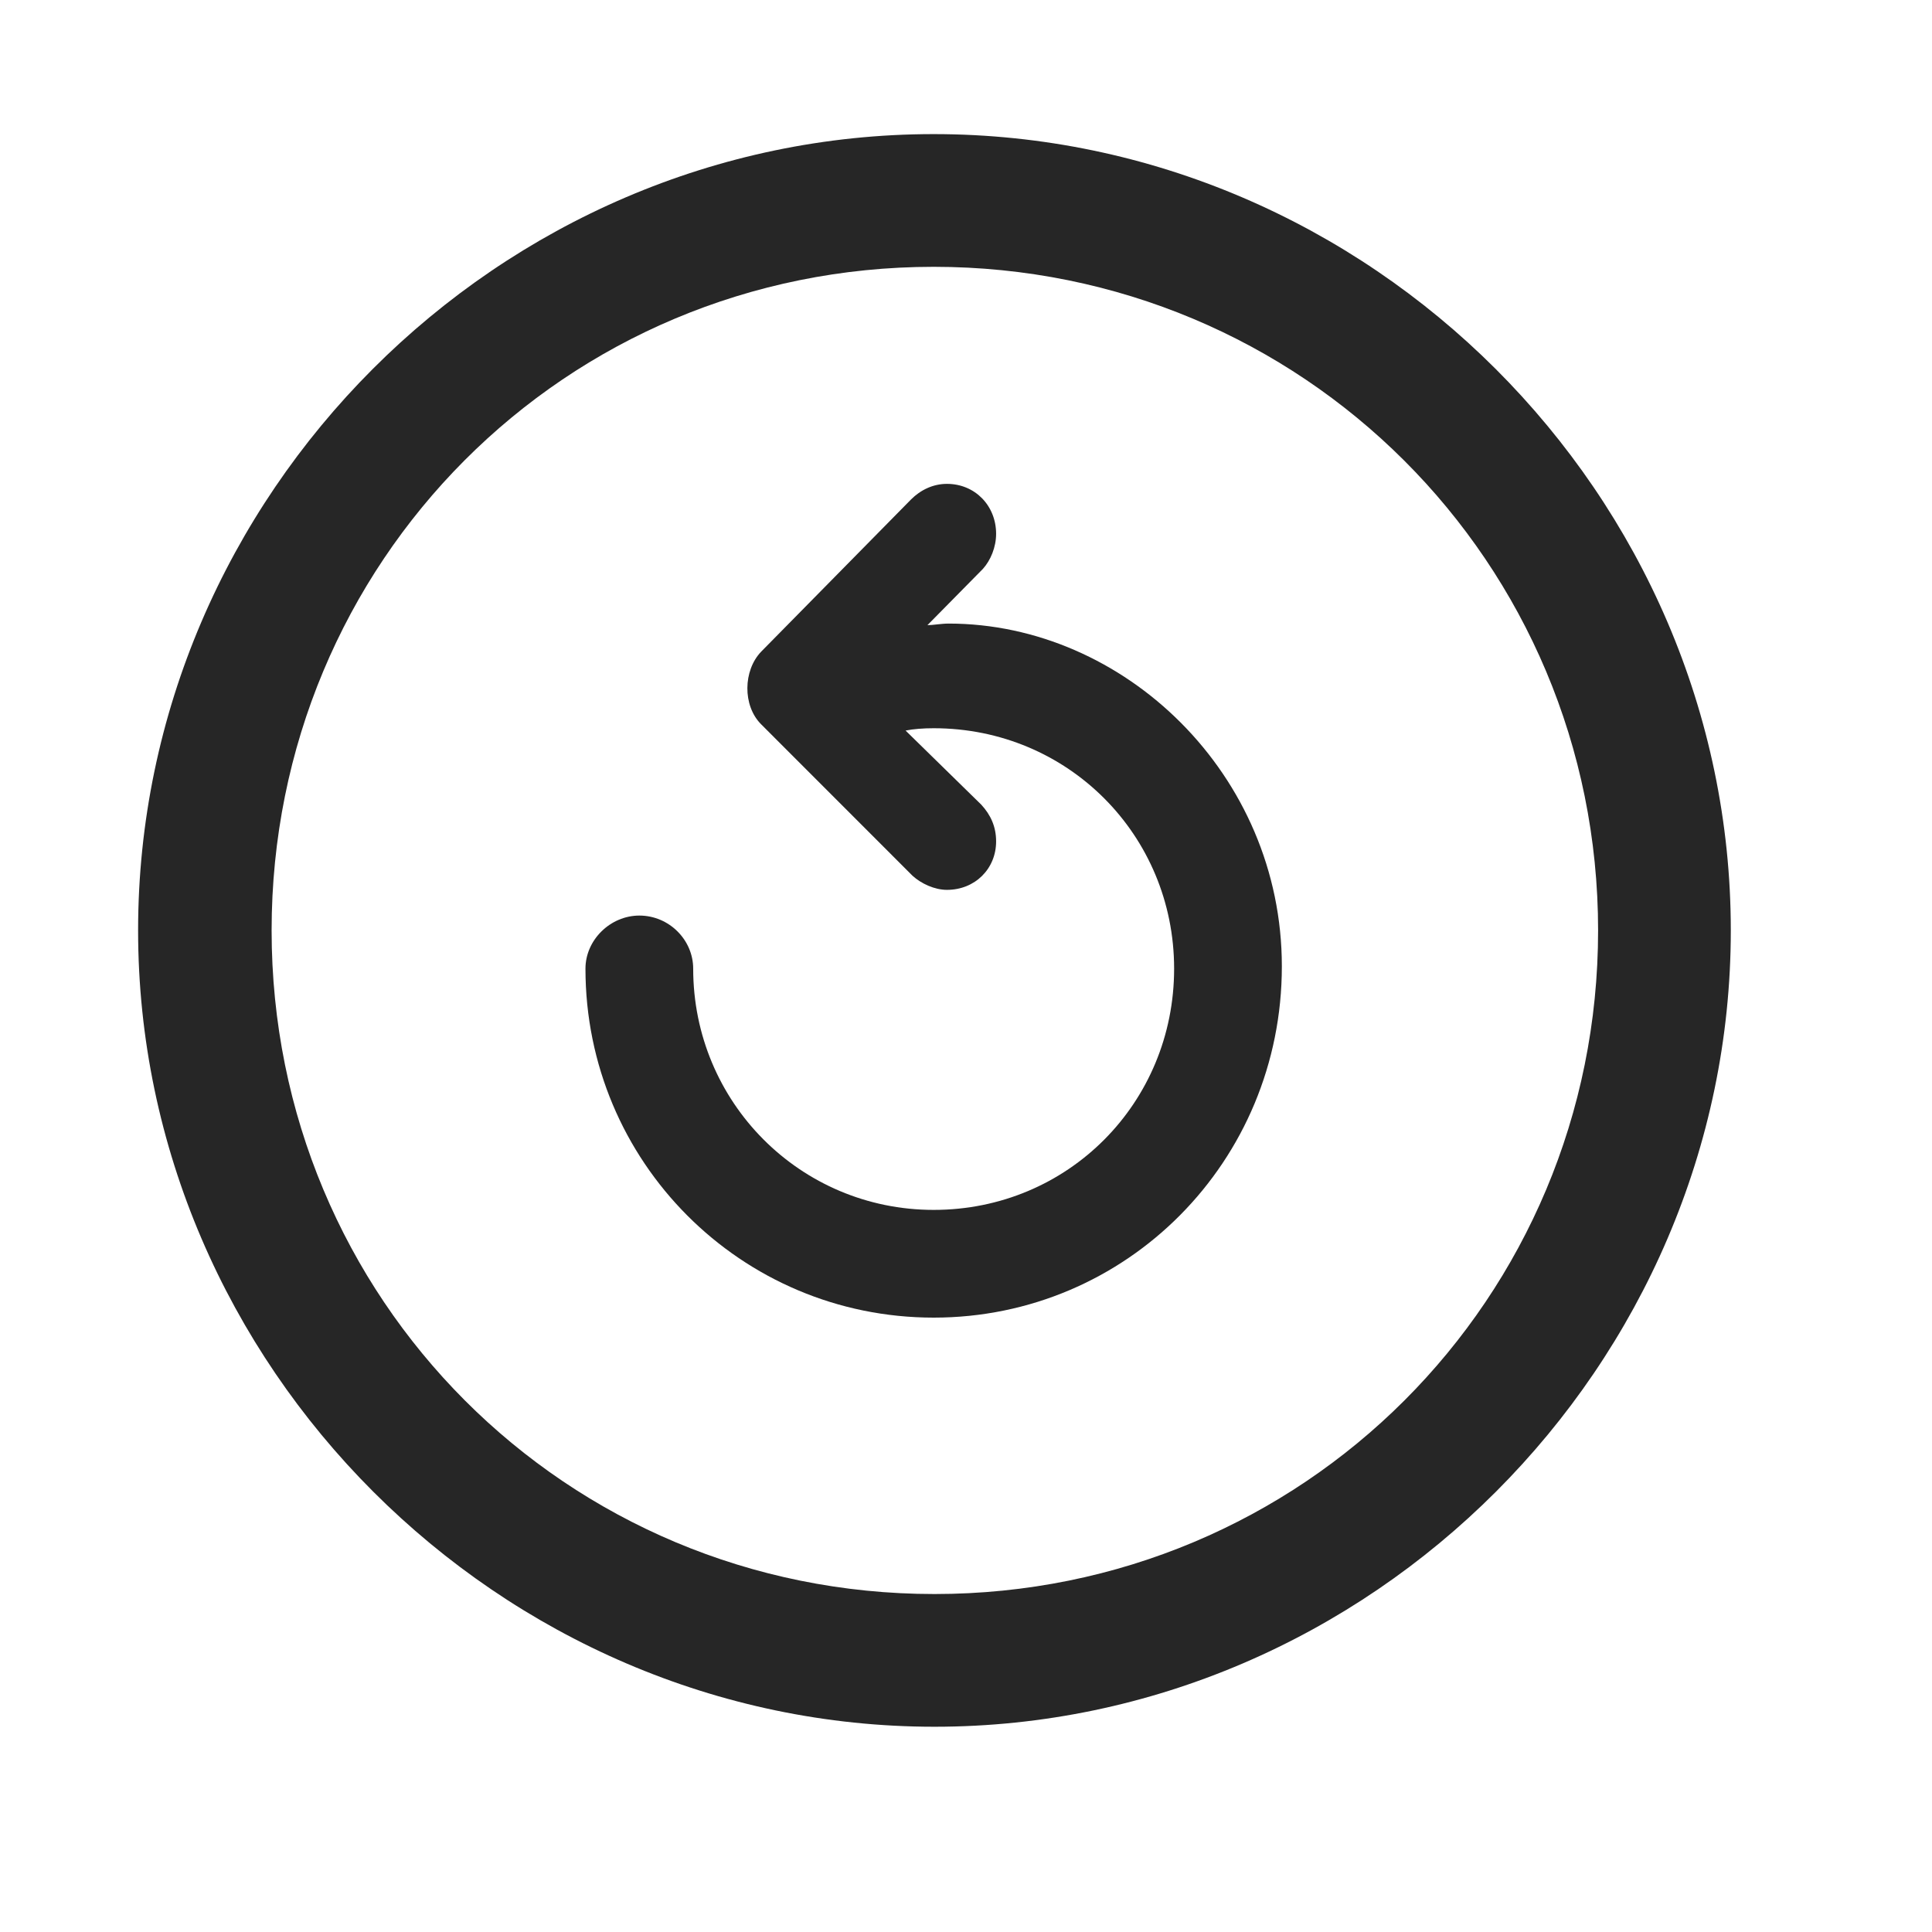 <svg width="29" height="29" viewBox="0 0 29 29" fill="currentColor" xmlns="http://www.w3.org/2000/svg">
<g clip-path="url(#clip0_2207_37512)">
<path d="M14.027 25.919C20.566 25.919 25.98 20.493 25.98 13.966C25.98 7.427 20.554 2.013 14.015 2.013C7.488 2.013 2.073 7.427 2.073 13.966C2.073 20.493 7.499 25.919 14.027 25.919ZM14.027 23.927C8.495 23.927 4.077 19.497 4.077 13.966C4.077 8.435 8.484 4.005 14.015 4.005C19.546 4.005 23.988 8.435 23.988 13.966C23.988 19.497 19.558 23.927 14.027 23.927Z" fill="currentColor" fill-opacity="0.85"/>
<path d="M19.241 14.505C19.241 11.622 16.874 9.36 14.238 9.36C14.132 9.36 14.003 9.384 13.921 9.384L14.753 8.54C14.87 8.411 14.952 8.212 14.952 8.013C14.952 7.591 14.636 7.263 14.214 7.263C14.003 7.263 13.816 7.356 13.675 7.497L11.425 9.782C11.155 10.063 11.144 10.591 11.425 10.872L13.698 13.146C13.827 13.263 14.027 13.357 14.214 13.357C14.636 13.357 14.952 13.04 14.952 12.63C14.952 12.407 14.87 12.232 14.73 12.079L13.593 10.966C13.71 10.942 13.863 10.931 14.015 10.931C16.03 10.931 17.624 12.536 17.624 14.54C17.624 16.556 16.03 18.161 14.015 18.161C12.011 18.161 10.405 16.544 10.405 14.54C10.405 14.107 10.042 13.743 9.597 13.743C9.163 13.743 8.788 14.107 8.788 14.54C8.788 17.435 11.12 19.778 14.015 19.778C16.909 19.778 19.241 17.435 19.241 14.505Z" fill="currentColor" fill-opacity="0.85"/>
</g>
<defs>
<clipPath id="clip0_2207_37512">
<rect width="23.906" height="23.918" fill="currentColor" transform="translate(2.073 2.013)"/>
</clipPath>
</defs>
</svg>
